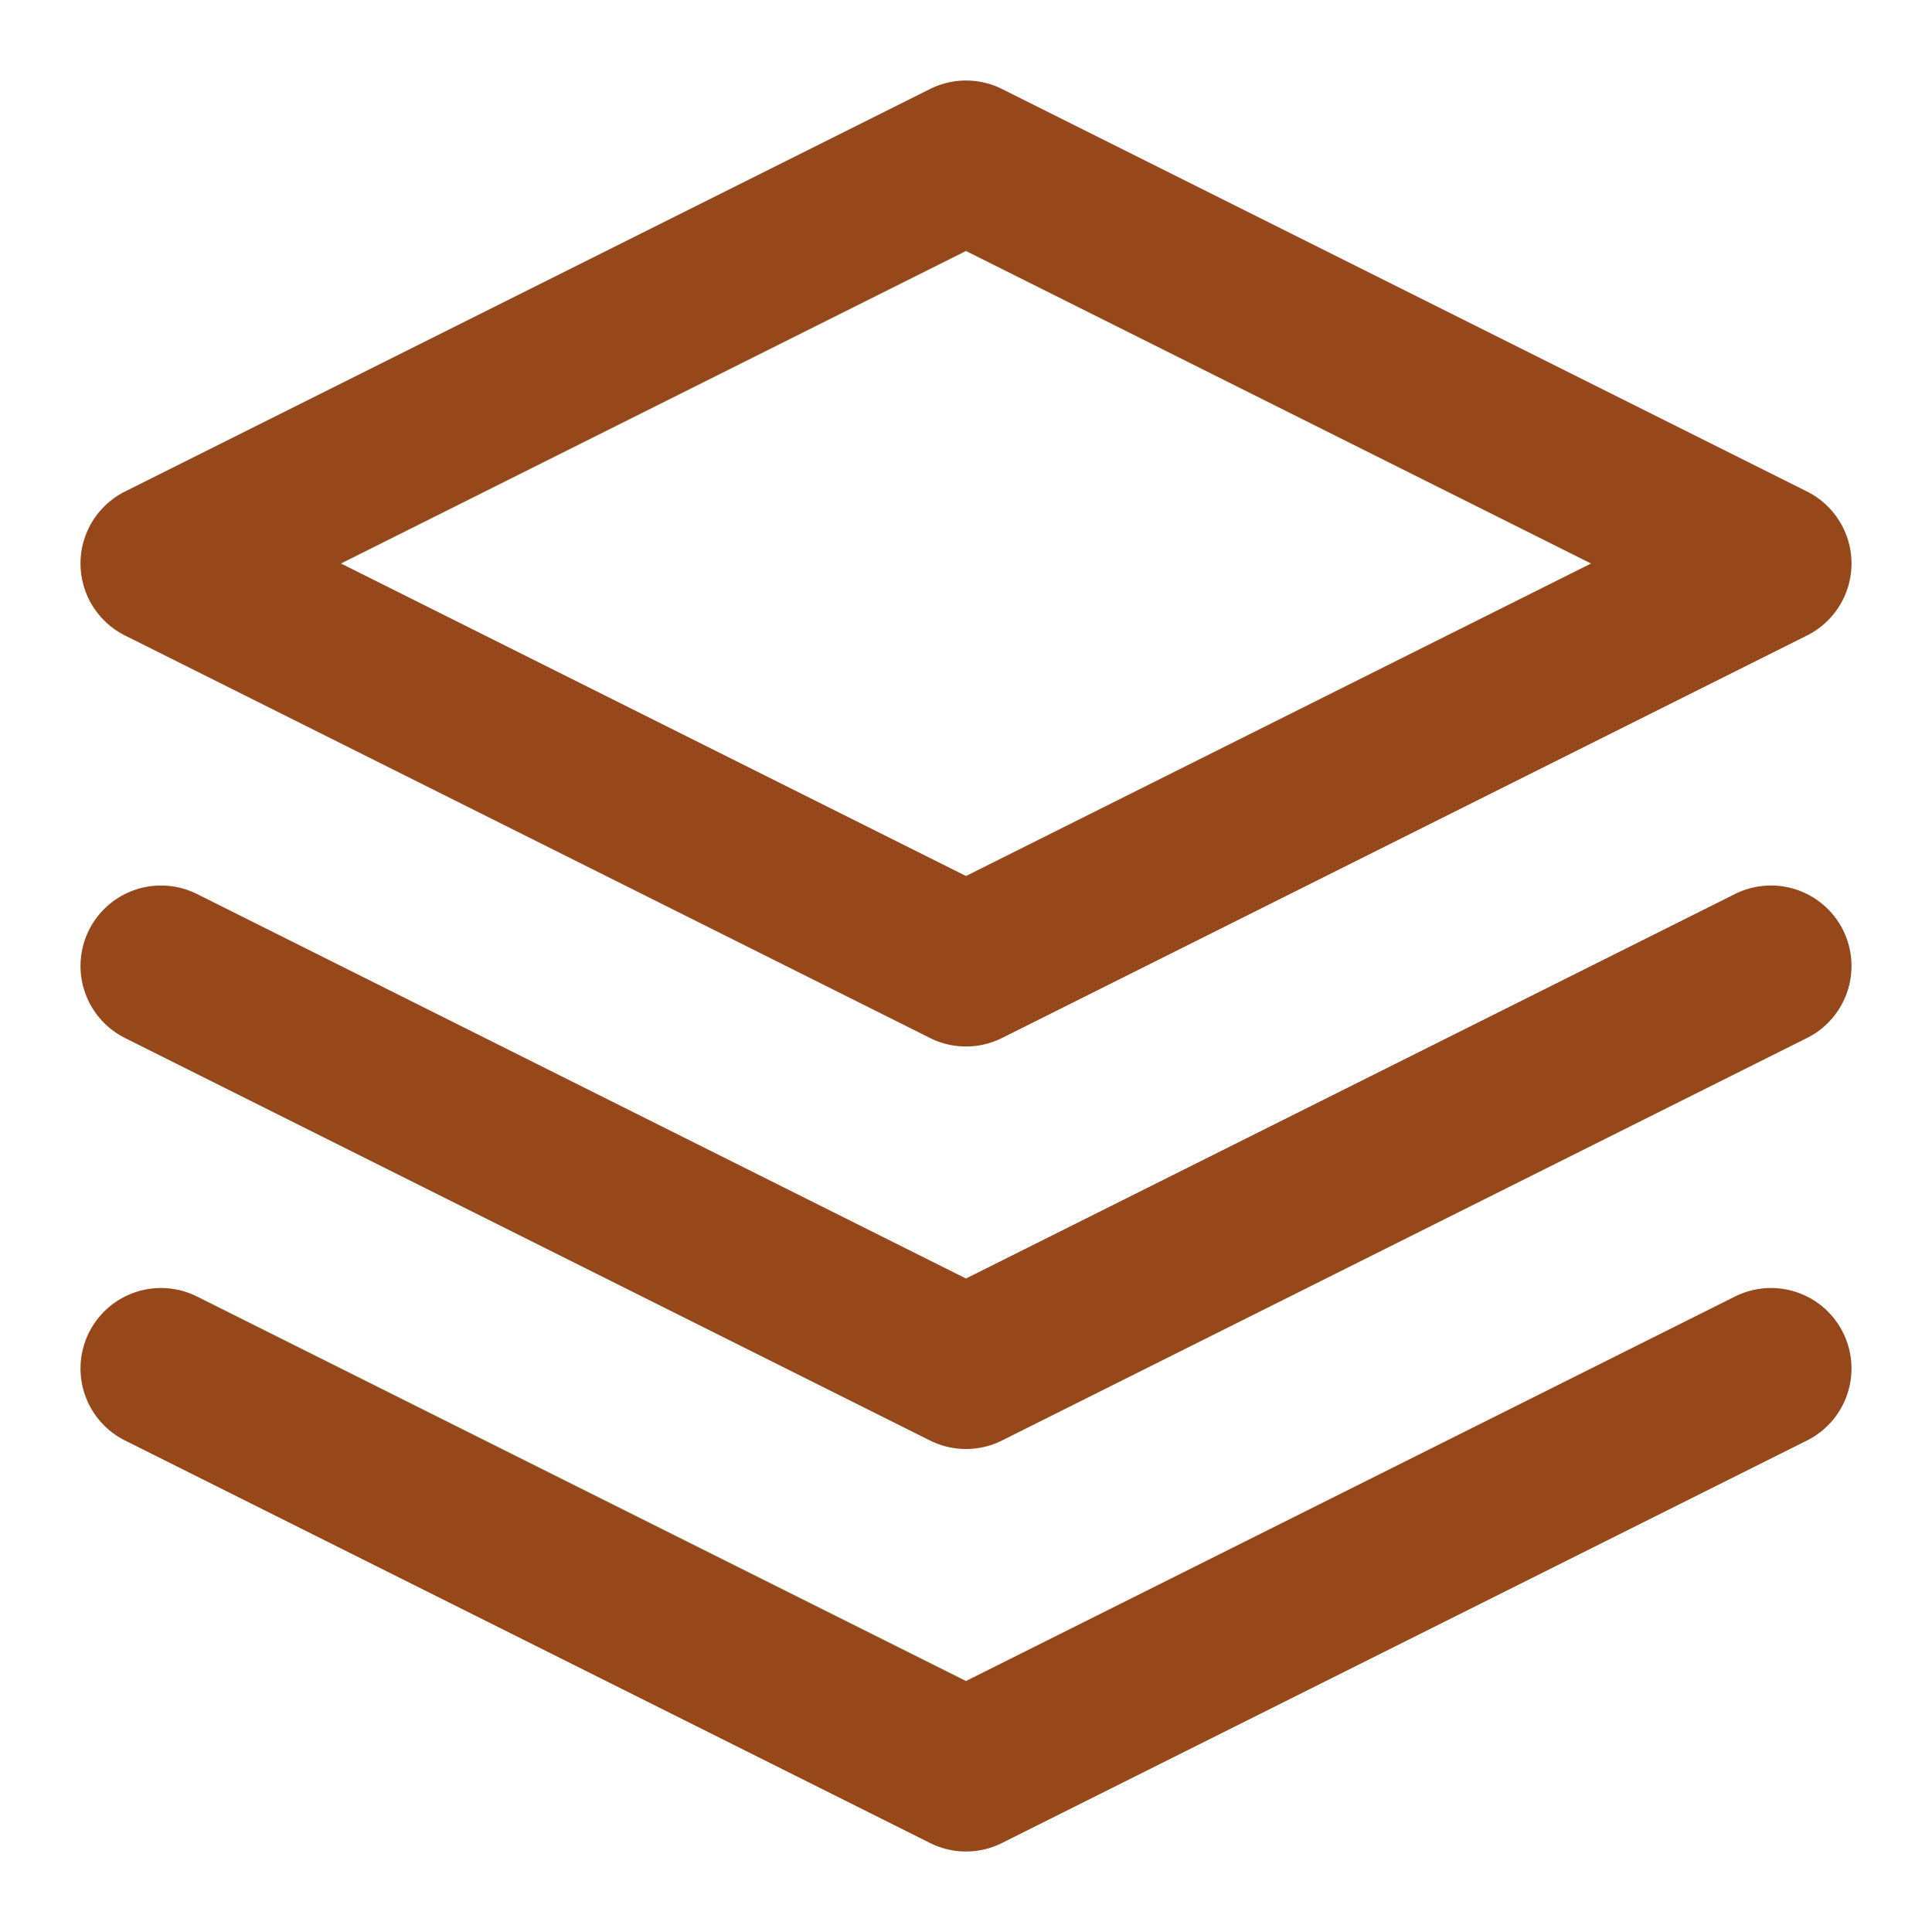 <svg width="24" height="24" viewBox="0 0 24 24" fill="none" xmlns="http://www.w3.org/2000/svg">
<path d="M12 2L2 7L12 12L22 7L12 2Z" stroke="#96481B" stroke-width="2" stroke-linecap="round" stroke-linejoin="round"/>
<path d="M2 17L12 22L22 17" stroke="#96481B" stroke-width="2" stroke-linecap="round" stroke-linejoin="round"/>
<path d="M2 12L12 17L22 12" stroke="#96481B" stroke-width="2" stroke-linecap="round" stroke-linejoin="round"/>
</svg>
